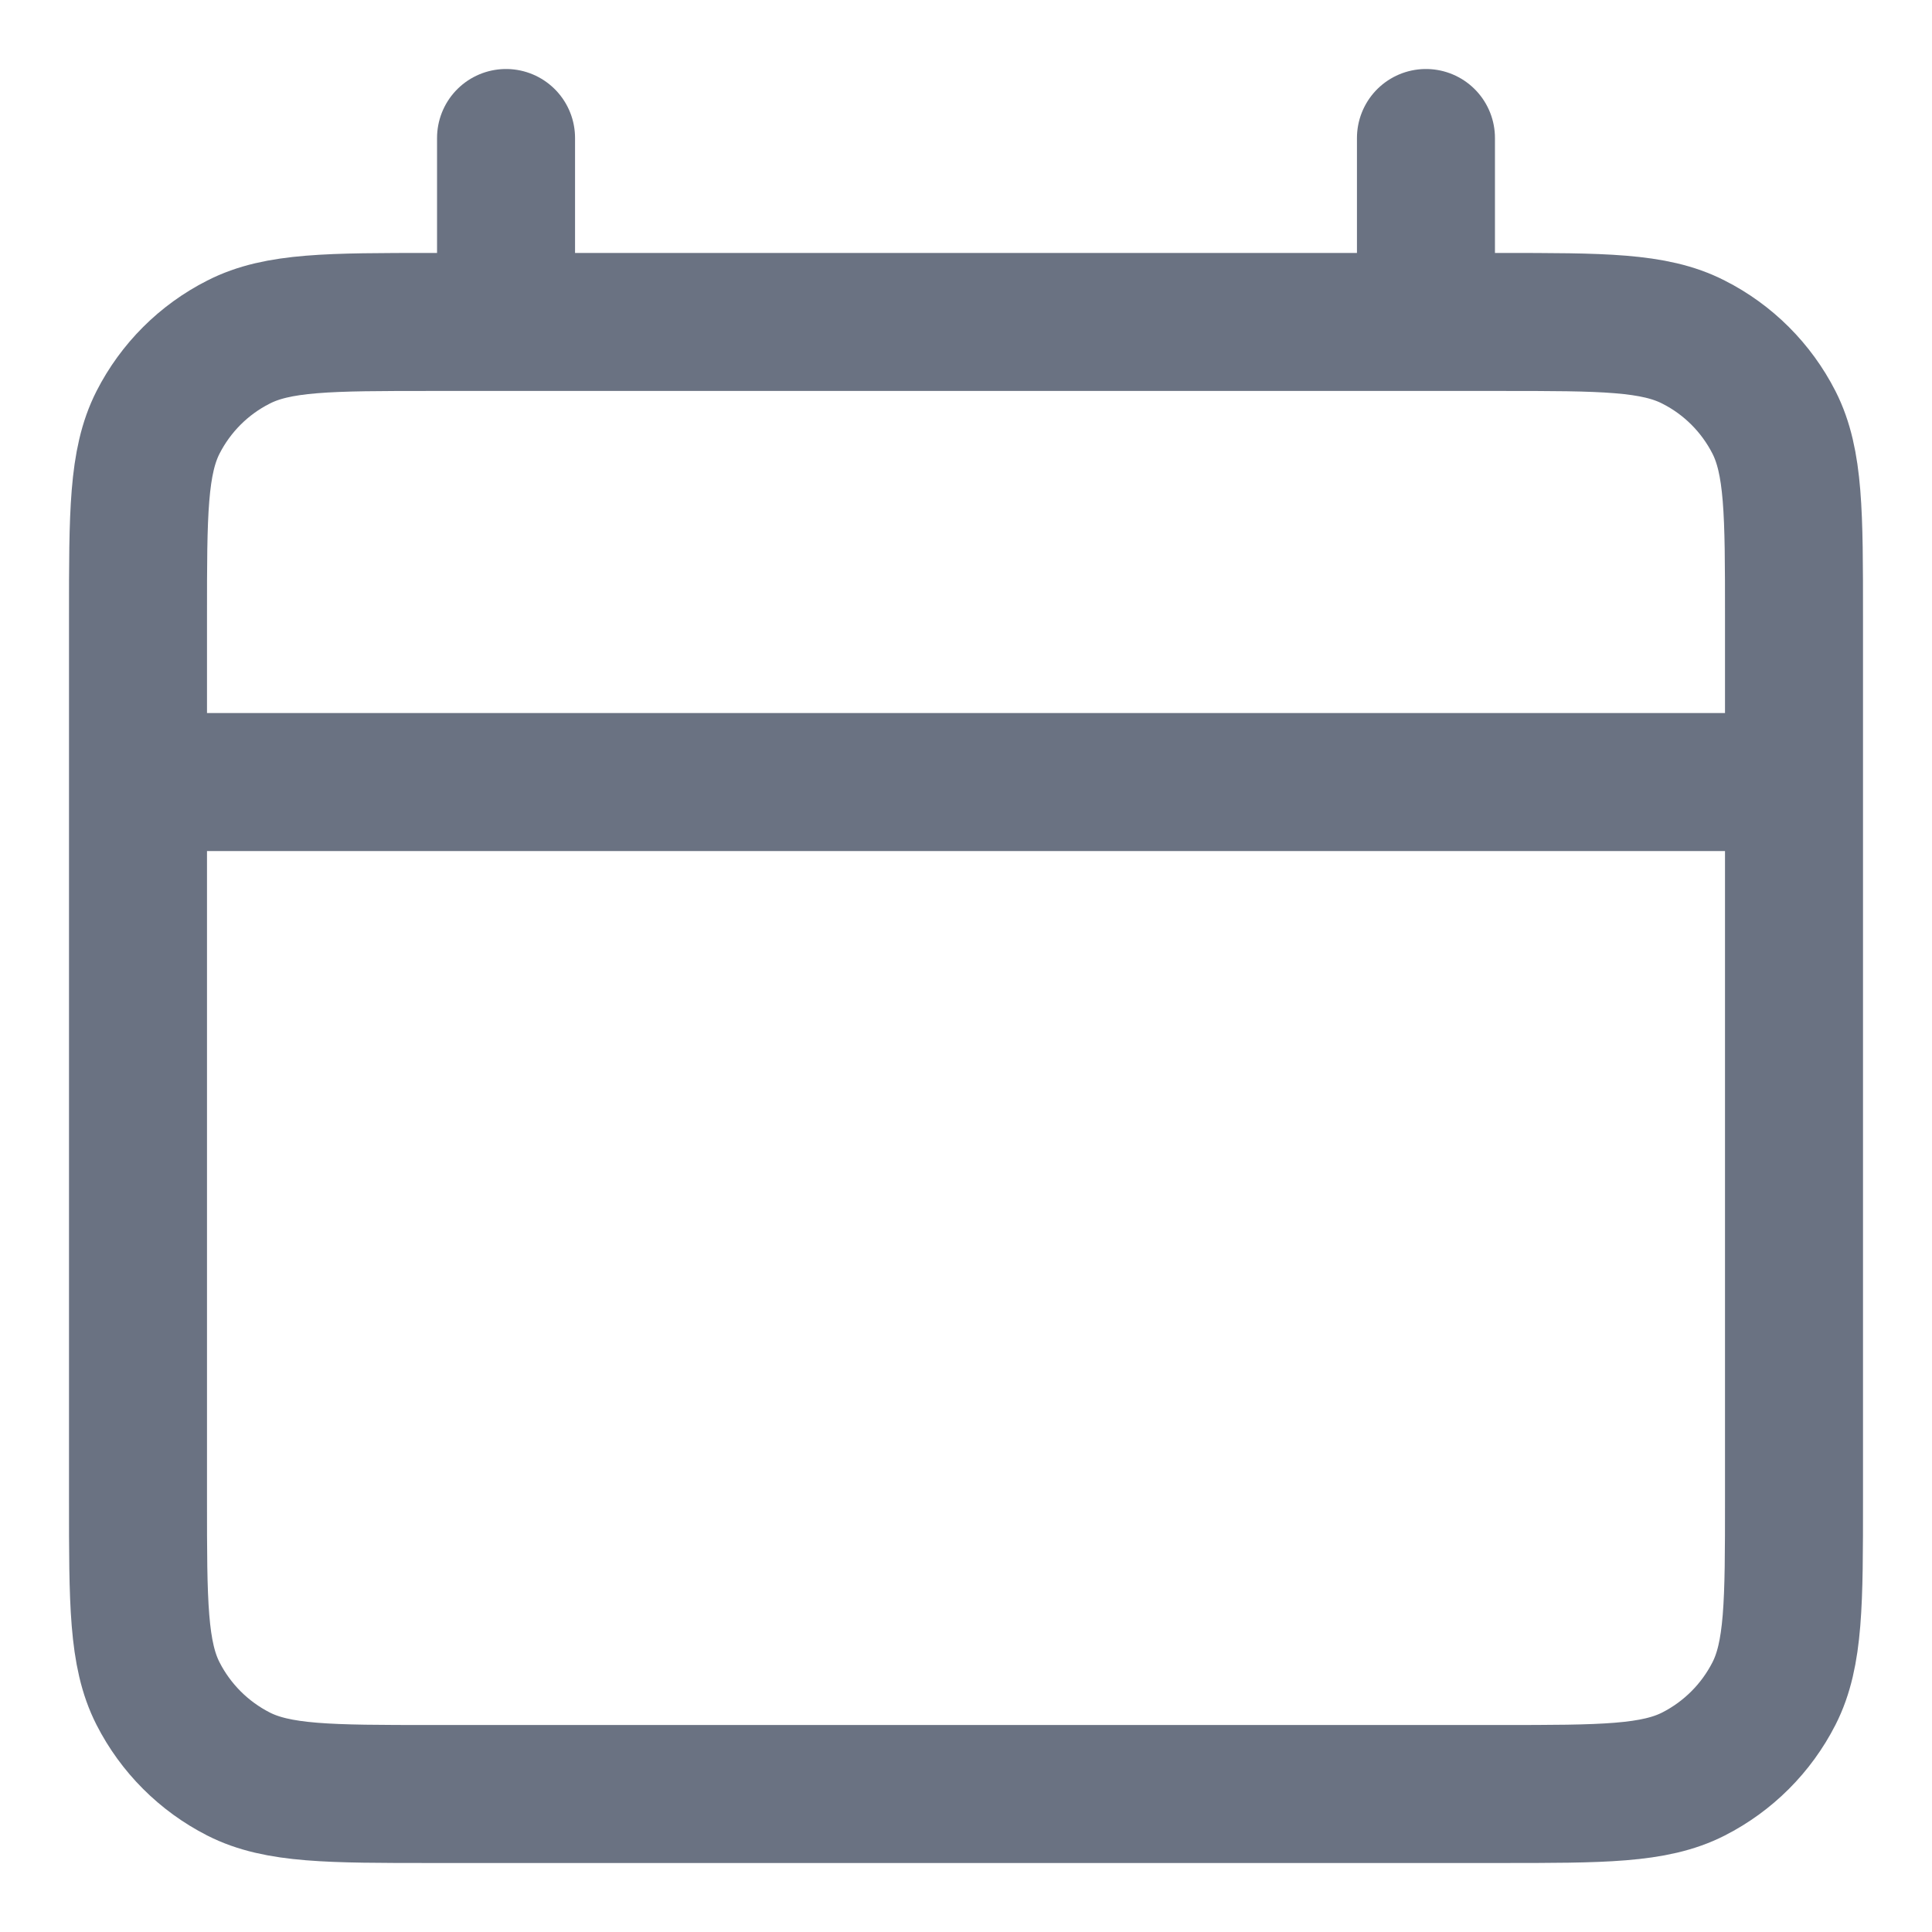 <svg width="14" height="14" viewBox="0 0 14 14" fill="none" xmlns="http://www.w3.org/2000/svg">
<path d="M1 5.667H13M3.667 1V2.333M10.333 1V2.333M3.133 13H10.867C11.613 13 11.987 13 12.272 12.855C12.523 12.727 12.727 12.523 12.855 12.272C13 11.987 13 11.613 13 10.867V4.467C13 3.72 13 3.347 12.855 3.061C12.727 2.81 12.523 2.606 12.272 2.479C11.987 2.333 11.613 2.333 10.867 2.333H3.133C2.387 2.333 2.013 2.333 1.728 2.479C1.477 2.606 1.273 2.81 1.145 3.061C1 3.347 1 3.72 1 4.467V10.867C1 11.613 1 11.987 1.145 12.272C1.273 12.523 1.477 12.727 1.728 12.855C2.013 13 2.387 13 3.133 13Z" stroke="#6a7282 " stroke-linecap="round" stroke-linejoin="round"/>
</svg>
